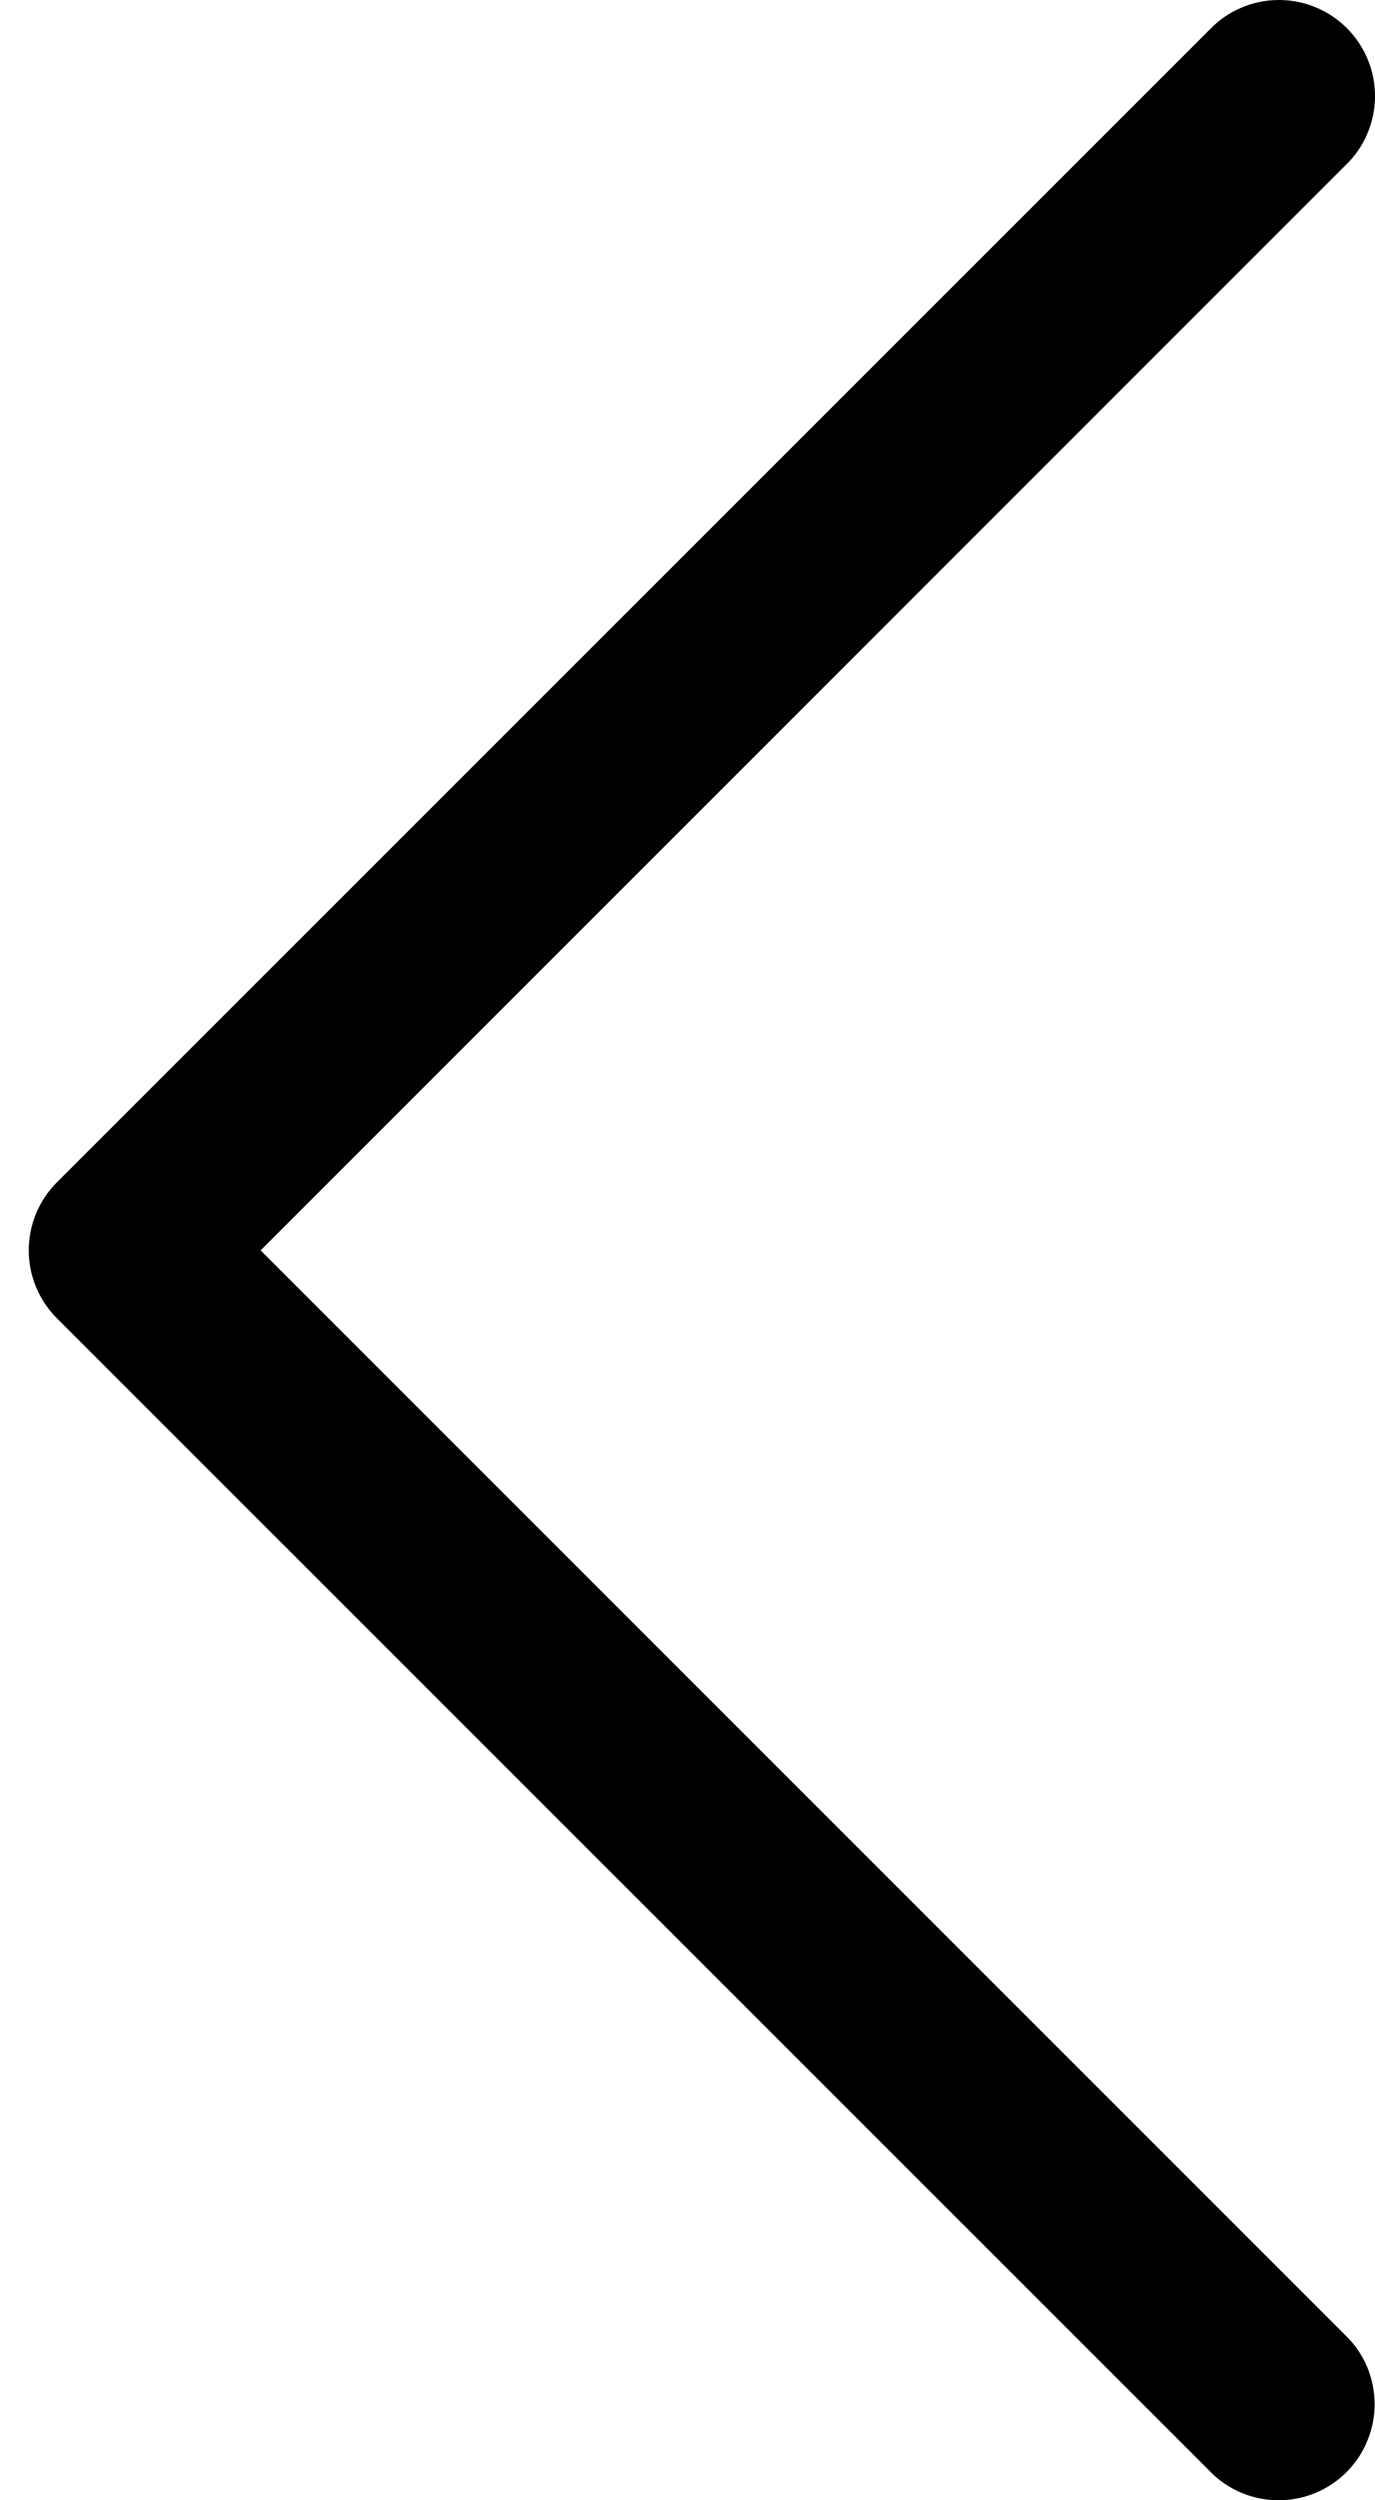 <svg width="11" height="20" viewBox="0 0 11 20" fill="none" xmlns="http://www.w3.org/2000/svg">
<path d="M10.997 19.232C10.997 19.384 10.951 19.534 10.866 19.661C10.781 19.788 10.659 19.886 10.518 19.944C10.376 20.001 10.22 20.015 10.071 19.984C9.921 19.952 9.784 19.877 9.678 19.767L0.455 10.545C0.311 10.401 0.23 10.205 0.23 10.002C0.23 9.798 0.311 9.602 0.455 9.458L9.678 0.236C9.749 0.162 9.833 0.103 9.927 0.063C10.021 0.022 10.122 0.001 10.224 3.62396e-05C10.326 -0.001 10.428 0.018 10.522 0.057C10.617 0.096 10.703 0.153 10.775 0.225C10.847 0.297 10.904 0.383 10.943 0.478C10.982 0.572 11.001 0.674 11 0.776C10.999 0.878 10.978 0.979 10.937 1.073C10.897 1.167 10.838 1.251 10.764 1.322L2.085 10.002L10.764 18.681C10.838 18.752 10.897 18.838 10.937 18.933C10.976 19.027 10.997 19.129 10.997 19.232L10.997 19.232Z" fill="black"/>
</svg>
